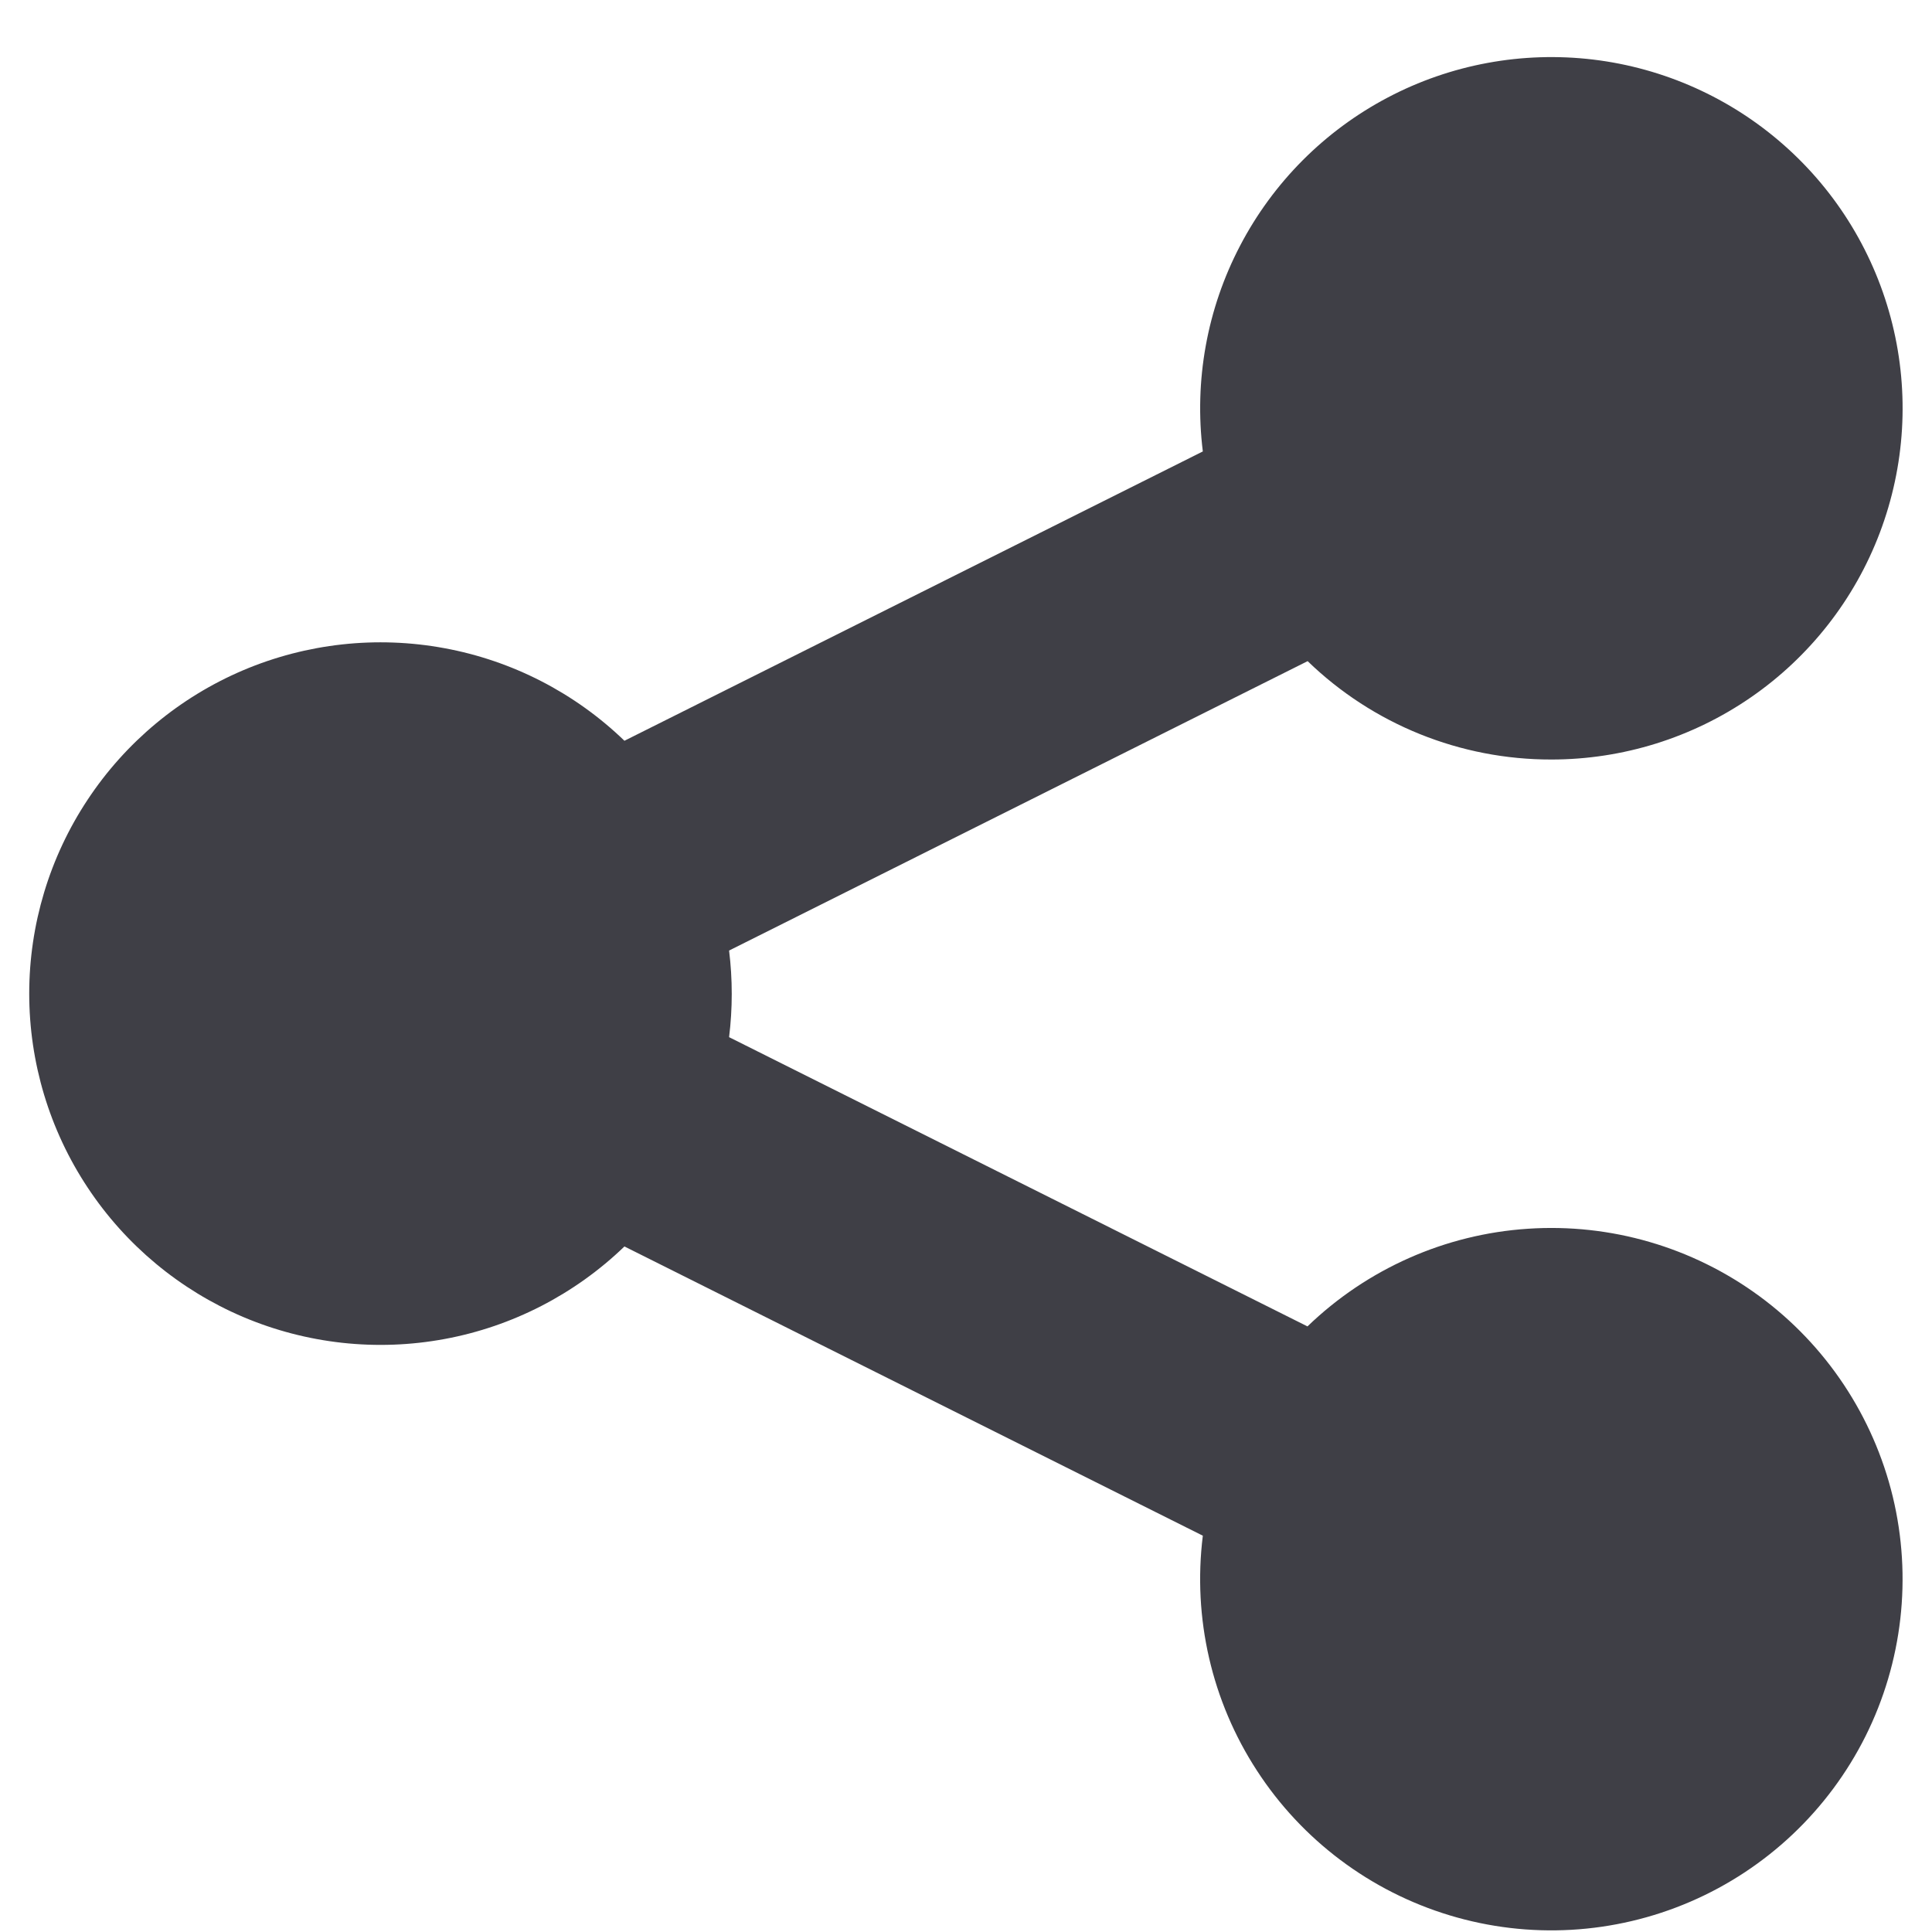 <svg width="24" height="24" viewBox="0 0 24 24" fill="none" xmlns="http://www.w3.org/2000/svg">
<path d="M19.272 9.435C20.158 9.435 21.023 9.165 21.751 8.662C22.48 8.159 23.039 7.445 23.352 6.617C23.666 5.788 23.72 4.884 23.507 4.024C23.294 3.164 22.825 2.389 22.161 1.803C21.497 1.216 20.671 0.846 19.791 0.74C18.912 0.635 18.021 0.799 17.238 1.212C16.454 1.625 15.815 2.267 15.405 3.052C14.994 3.837 14.833 4.729 14.942 5.608L7.757 9.202C7.141 8.607 6.363 8.207 5.521 8.052C4.678 7.896 3.809 7.992 3.021 8.326C2.233 8.661 1.56 9.221 1.088 9.935C0.615 10.649 0.363 11.487 0.363 12.343C0.363 13.199 0.615 14.037 1.088 14.751C1.56 15.465 2.233 16.025 3.021 16.36C3.809 16.694 4.678 16.79 5.521 16.634C6.363 16.479 7.141 16.078 7.757 15.484L14.942 19.077C14.815 20.098 15.052 21.132 15.614 21.995C16.174 22.858 17.023 23.495 18.008 23.793C18.993 24.091 20.052 24.031 20.997 23.624C21.942 23.217 22.713 22.489 23.174 21.568C23.634 20.647 23.754 19.594 23.513 18.593C23.271 17.593 22.684 16.709 21.854 16.1C21.024 15.491 20.006 15.195 18.979 15.264C17.952 15.332 16.983 15.762 16.242 16.477L9.057 12.884C9.101 12.527 9.101 12.165 9.057 11.808L16.244 8.213C17.056 8.999 18.142 9.437 19.272 9.435Z" fill="#3F3F46"/>
</svg>
